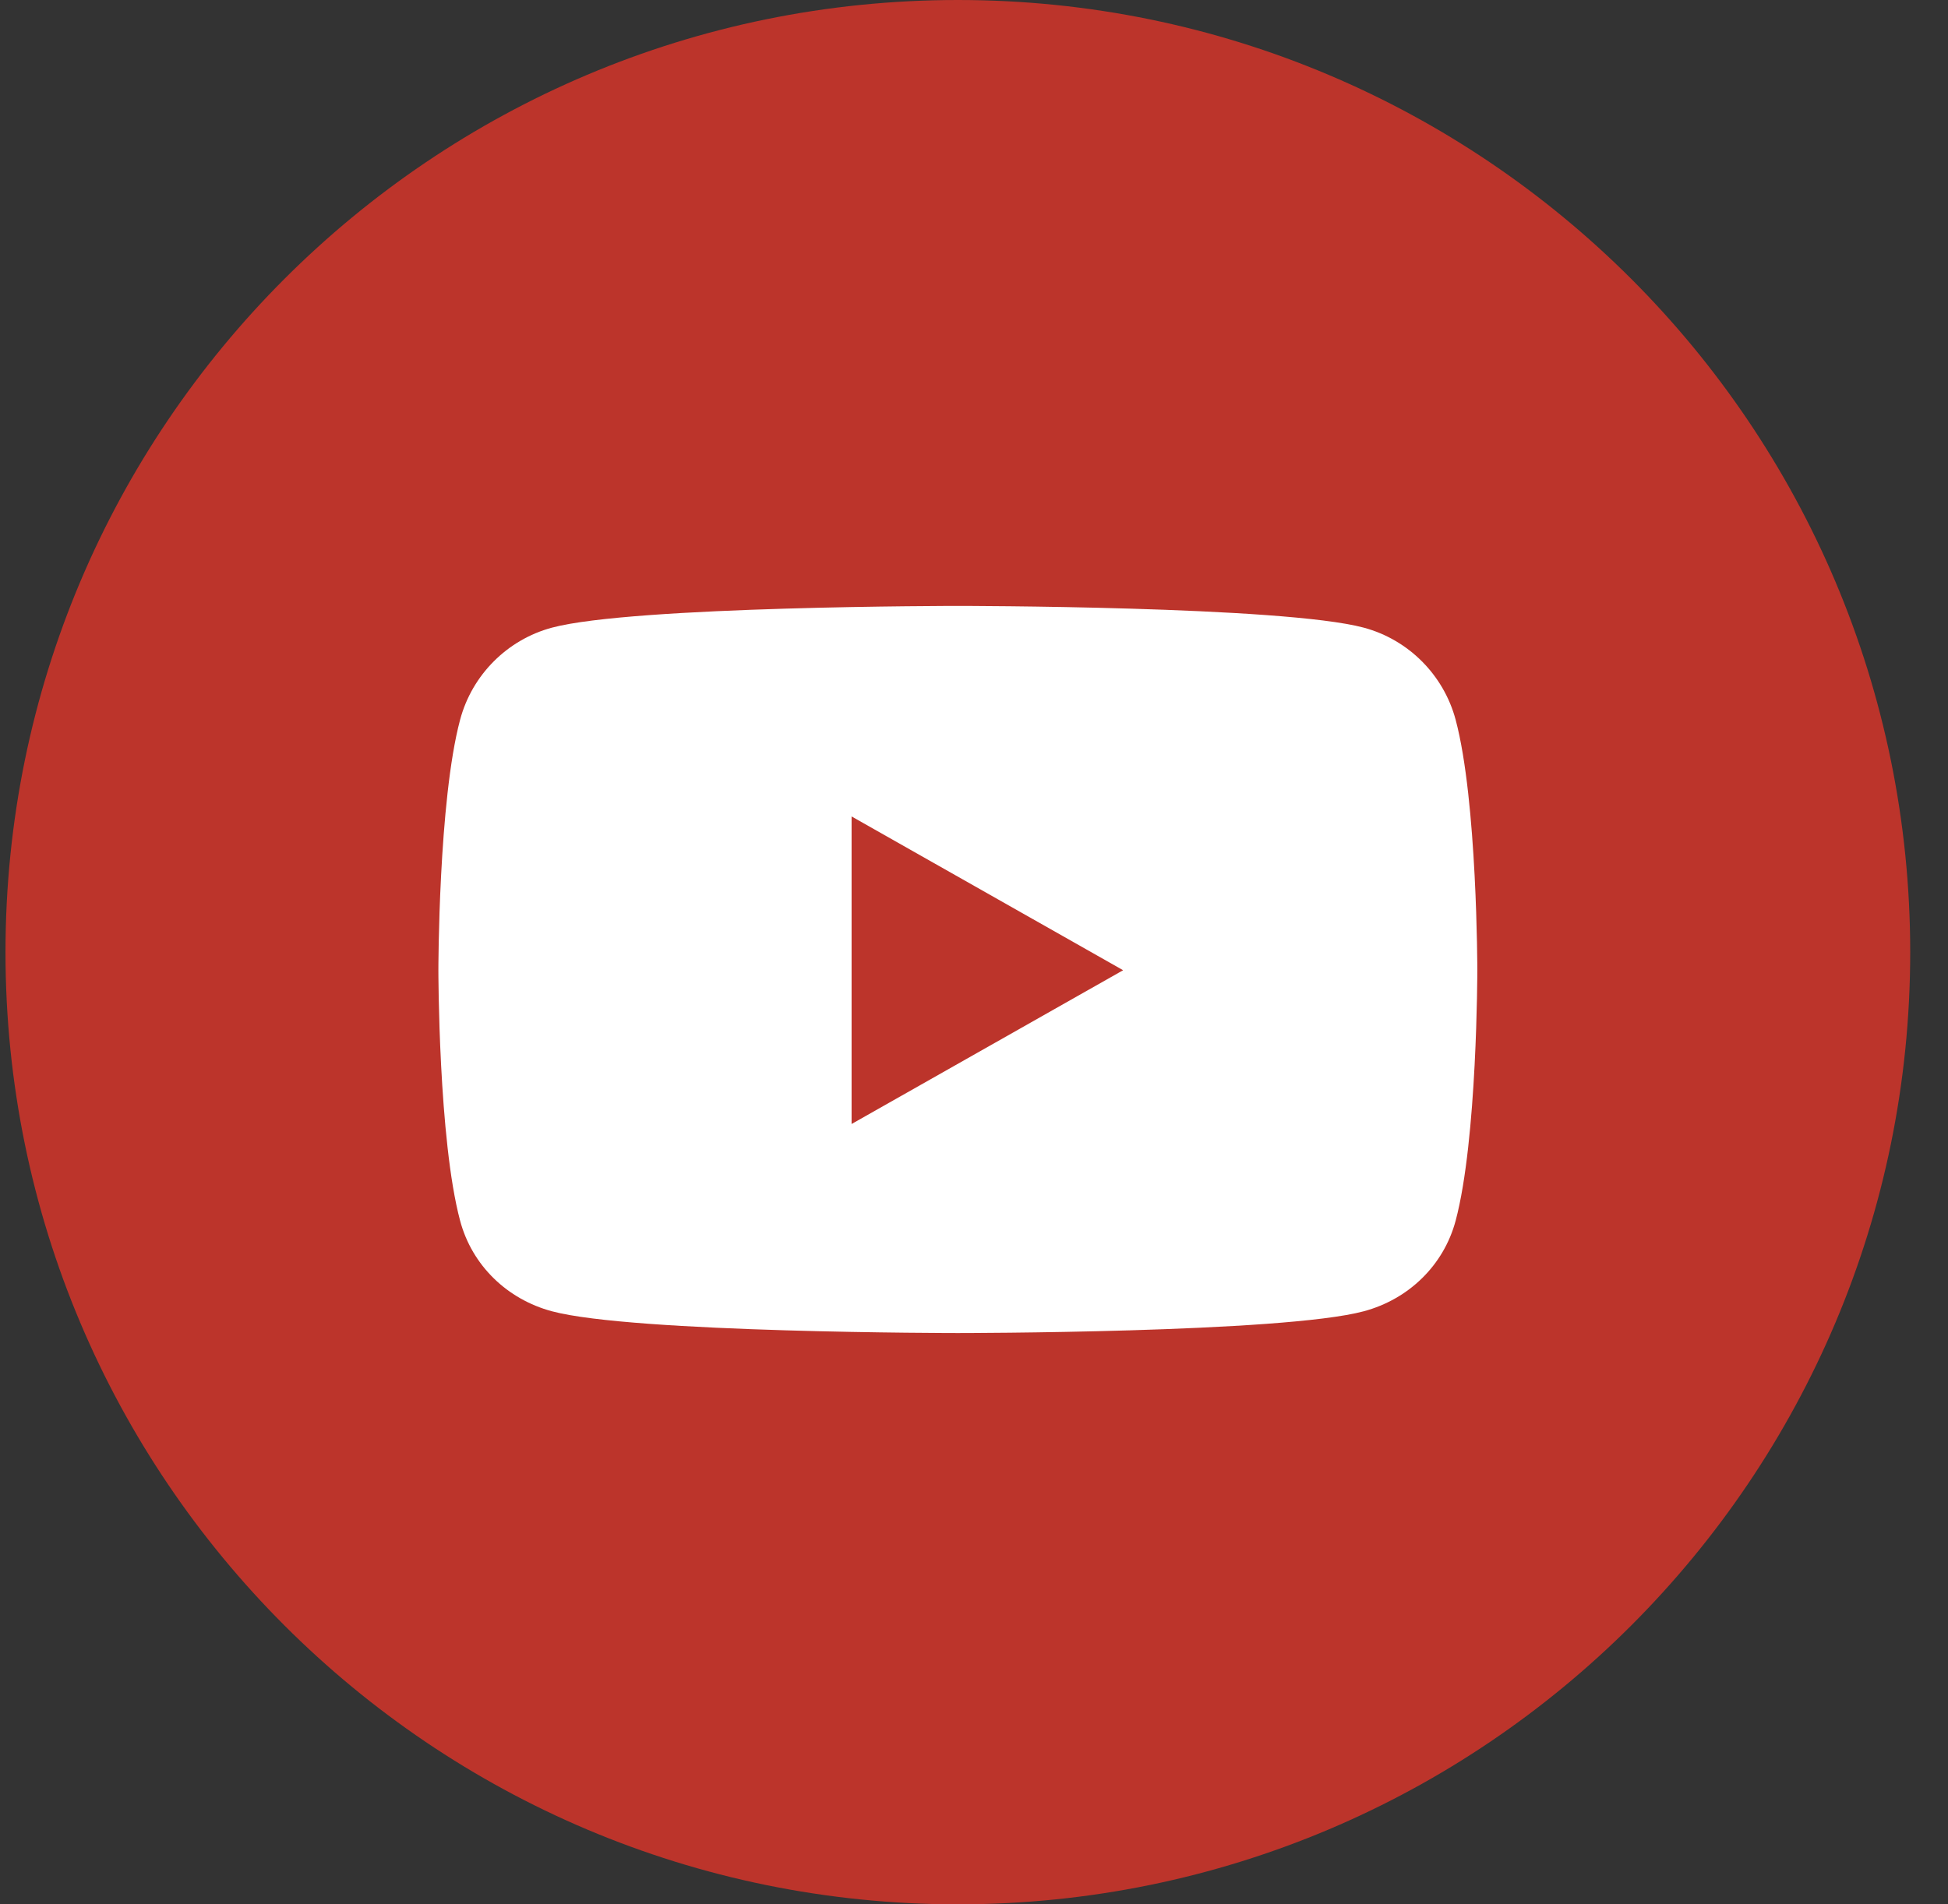 <svg width="45" height="44" viewBox="0 0 45 44" fill="none" xmlns="http://www.w3.org/2000/svg">
<rect x="0" y="0" width="45" height="44" fill="#333333" stroke="none"/>
<g clip-path="url(#clip0_7_1294)">
<path d="M22.127 44C34.277 44 44.127 34.15 44.127 22C44.127 9.85 34.277 0 22.127 0C9.977 0 0.127 9.85 0.127 22C0.127 34.15 9.977 44 22.127 44Z" fill="#BC342B"/>
<path d="M33.626 16.629C33.349 15.594 32.536 14.779 31.504 14.502C29.632 14 22.127 14 22.127 14C22.127 14 14.622 14 12.75 14.502C11.718 14.779 10.905 15.594 10.629 16.629C10.127 18.504 10.127 22.417 10.127 22.417C10.127 22.417 10.127 26.33 10.629 28.205C10.905 29.24 11.718 30.021 12.75 30.297C14.622 30.8 22.127 30.8 22.127 30.8C22.127 30.8 29.632 30.8 31.504 30.297C32.536 30.021 33.349 29.24 33.626 28.205C34.127 26.33 34.127 22.417 34.127 22.417C34.127 22.417 34.127 18.504 33.626 16.629ZM19.672 25.97V18.864L25.945 22.417L19.672 25.97Z" fill="white"/>
</g>
<defs>
<clipPath id="clip0_7_1294">
<rect width="44" height="44" fill="white" transform="translate(0.127)"/>
</clipPath>
</defs>
</svg>
